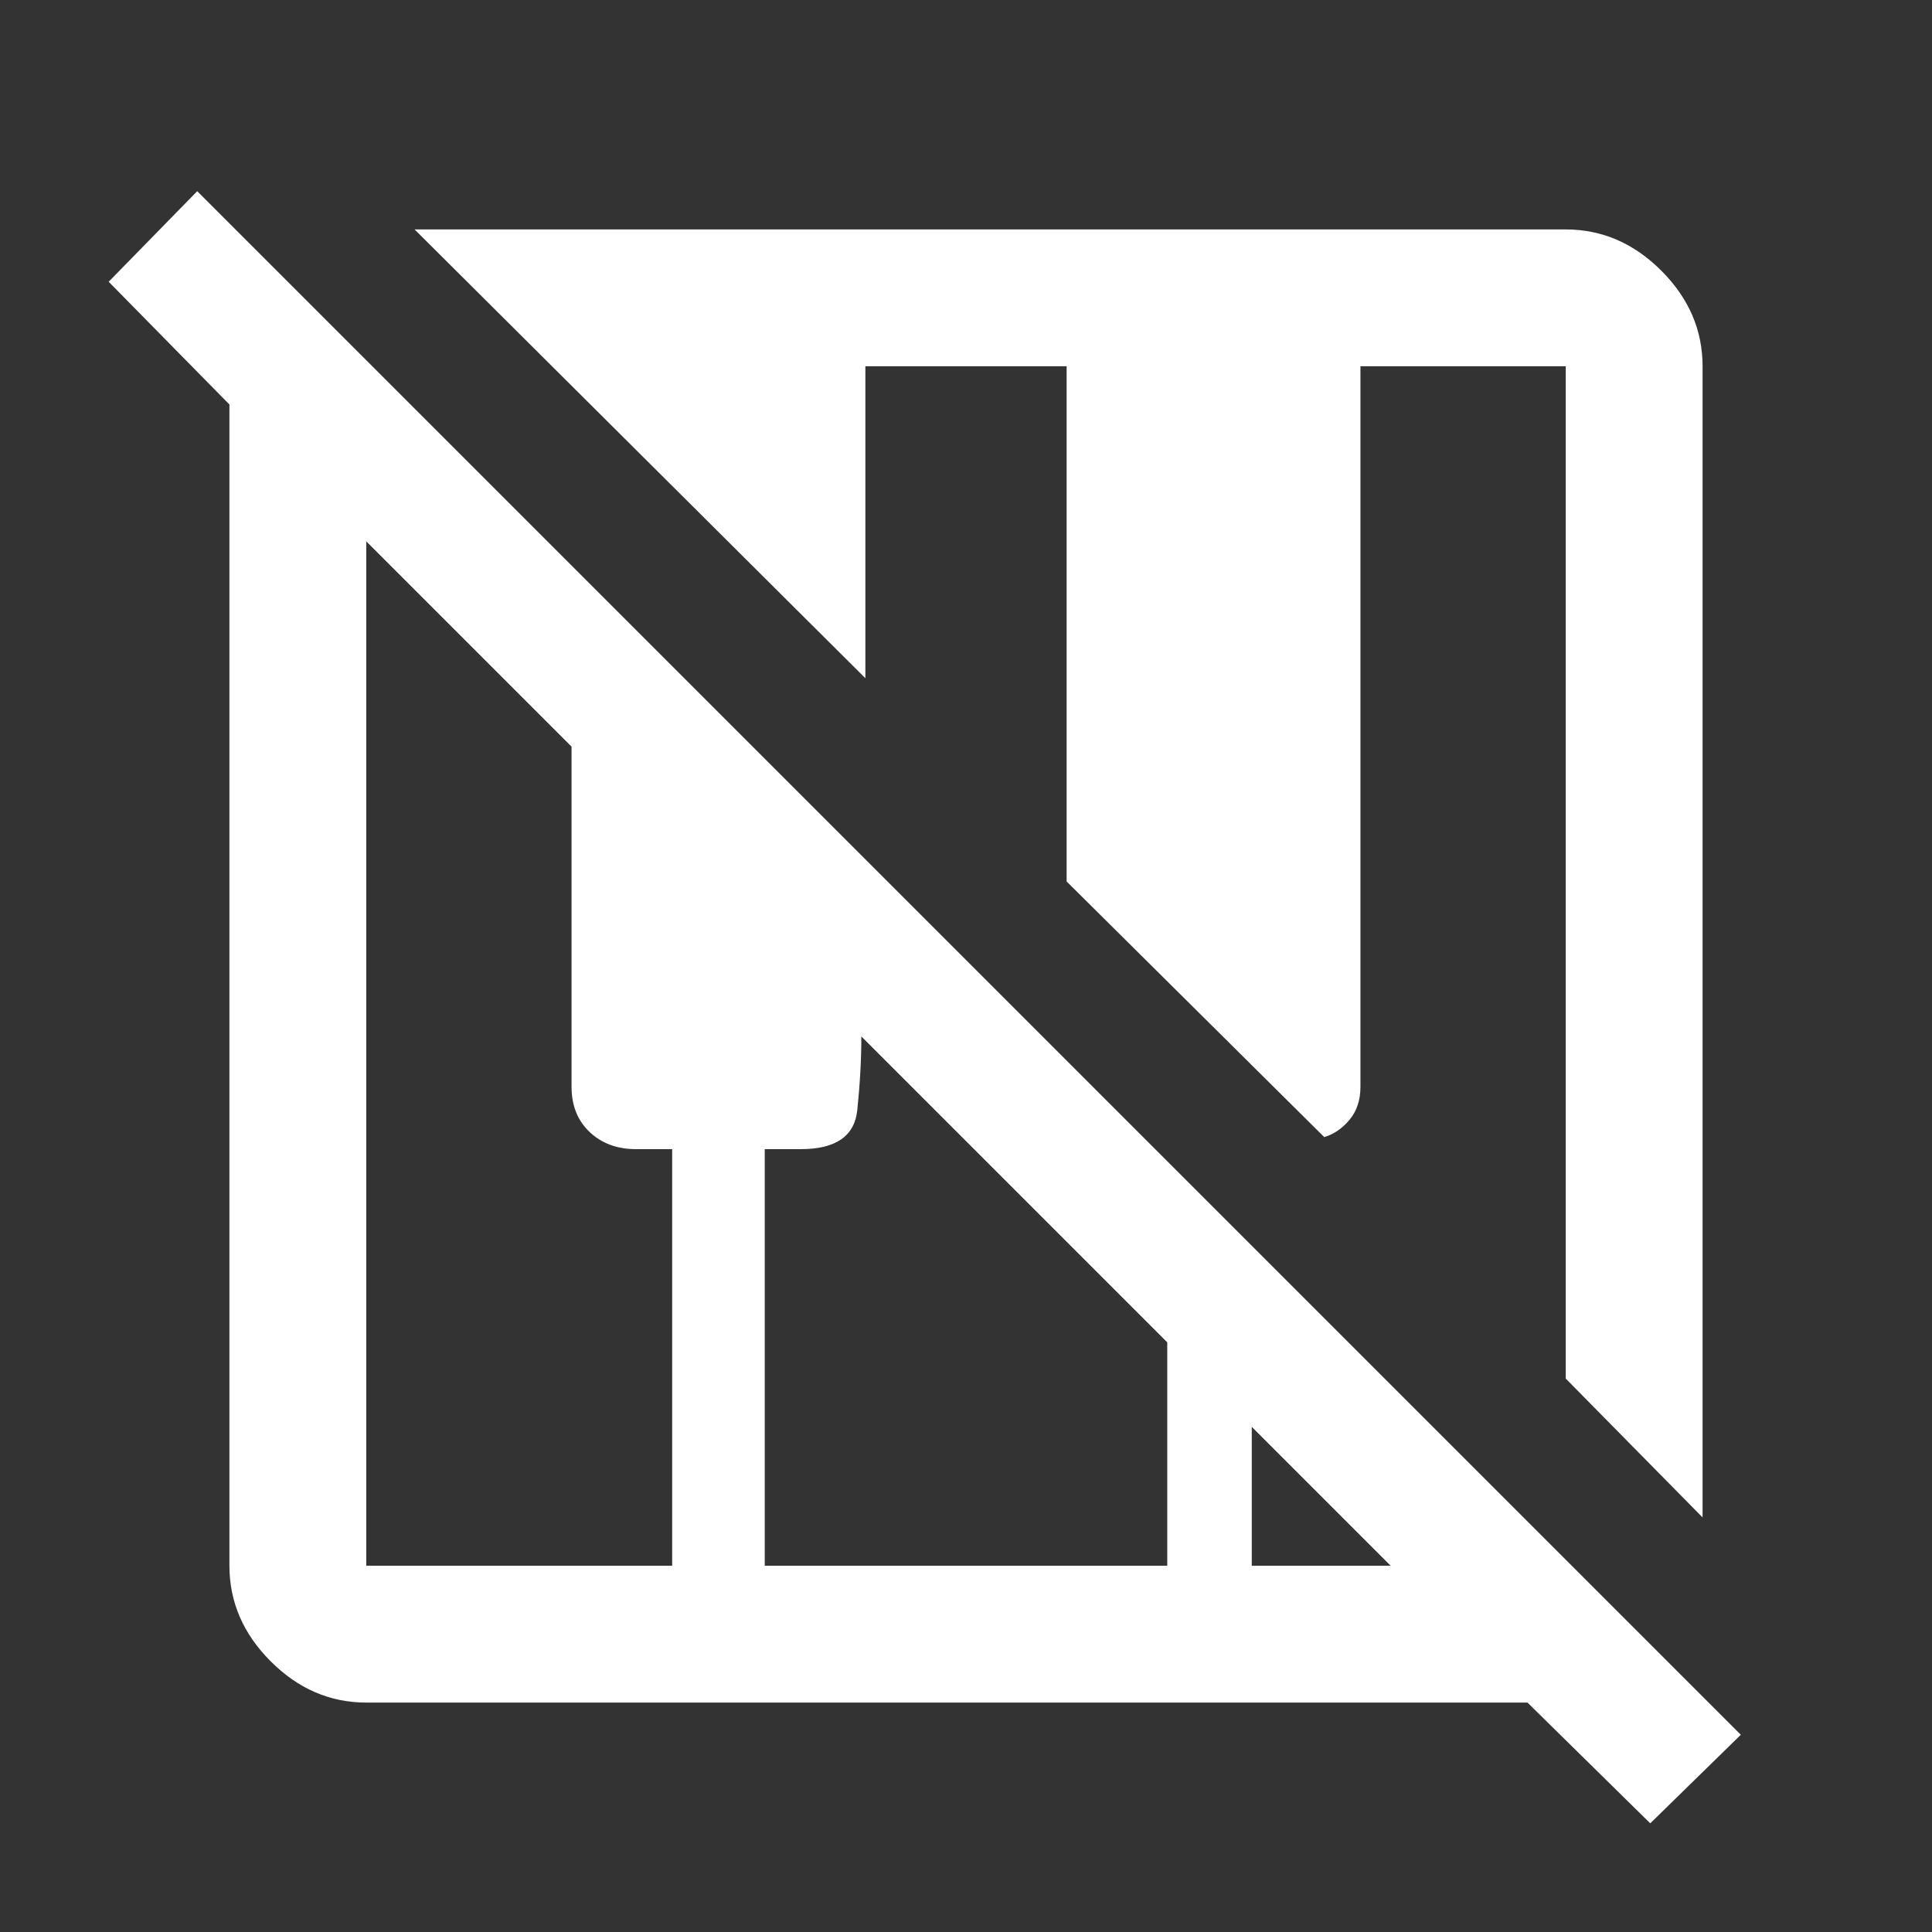 <svg xmlns="http://www.w3.org/2000/svg" height="48" width="48"><rect width="100%" height="100%" fill="#333333" stroke="none"/><path fill="#FFFFFF" d="M41 45.3 37.95 42.3Q37.9 42.3 37.875 42.3Q37.85 42.3 37.85 42.3H9.1Q7.75 42.3 6.725 41.275Q5.7 40.25 5.7 38.9V10.15Q5.7 10.15 5.7 10.125Q5.7 10.1 5.7 10.05L2.7 7L4.9 4.75L43.25 43.1ZM42.3 37.7 38.9 34.25V9.1Q38.9 9.1 38.9 9.1Q38.9 9.1 38.9 9.1H33.8V27Q33.8 27.5 33.525 27.825Q33.25 28.15 32.9 28.25L26.5 21.9V9.1H21.5V16.85L10.3 5.7H38.9Q40.25 5.7 41.275 6.725Q42.3 7.75 42.3 9.1ZM9.1 38.9H16.7V28.55H15.8Q15.1 28.55 14.65 28.125Q14.2 27.7 14.2 27V18.55L9.1 13.45V38.9Q9.1 38.9 9.1 38.9Q9.1 38.9 9.1 38.9ZM19 38.9H29V33.35L21.4 25.75Q21.4 26.6 21.3 27.575Q21.2 28.55 19.9 28.55H19ZM31.1 38.9H34.55L31.1 35.45Z"/></svg>